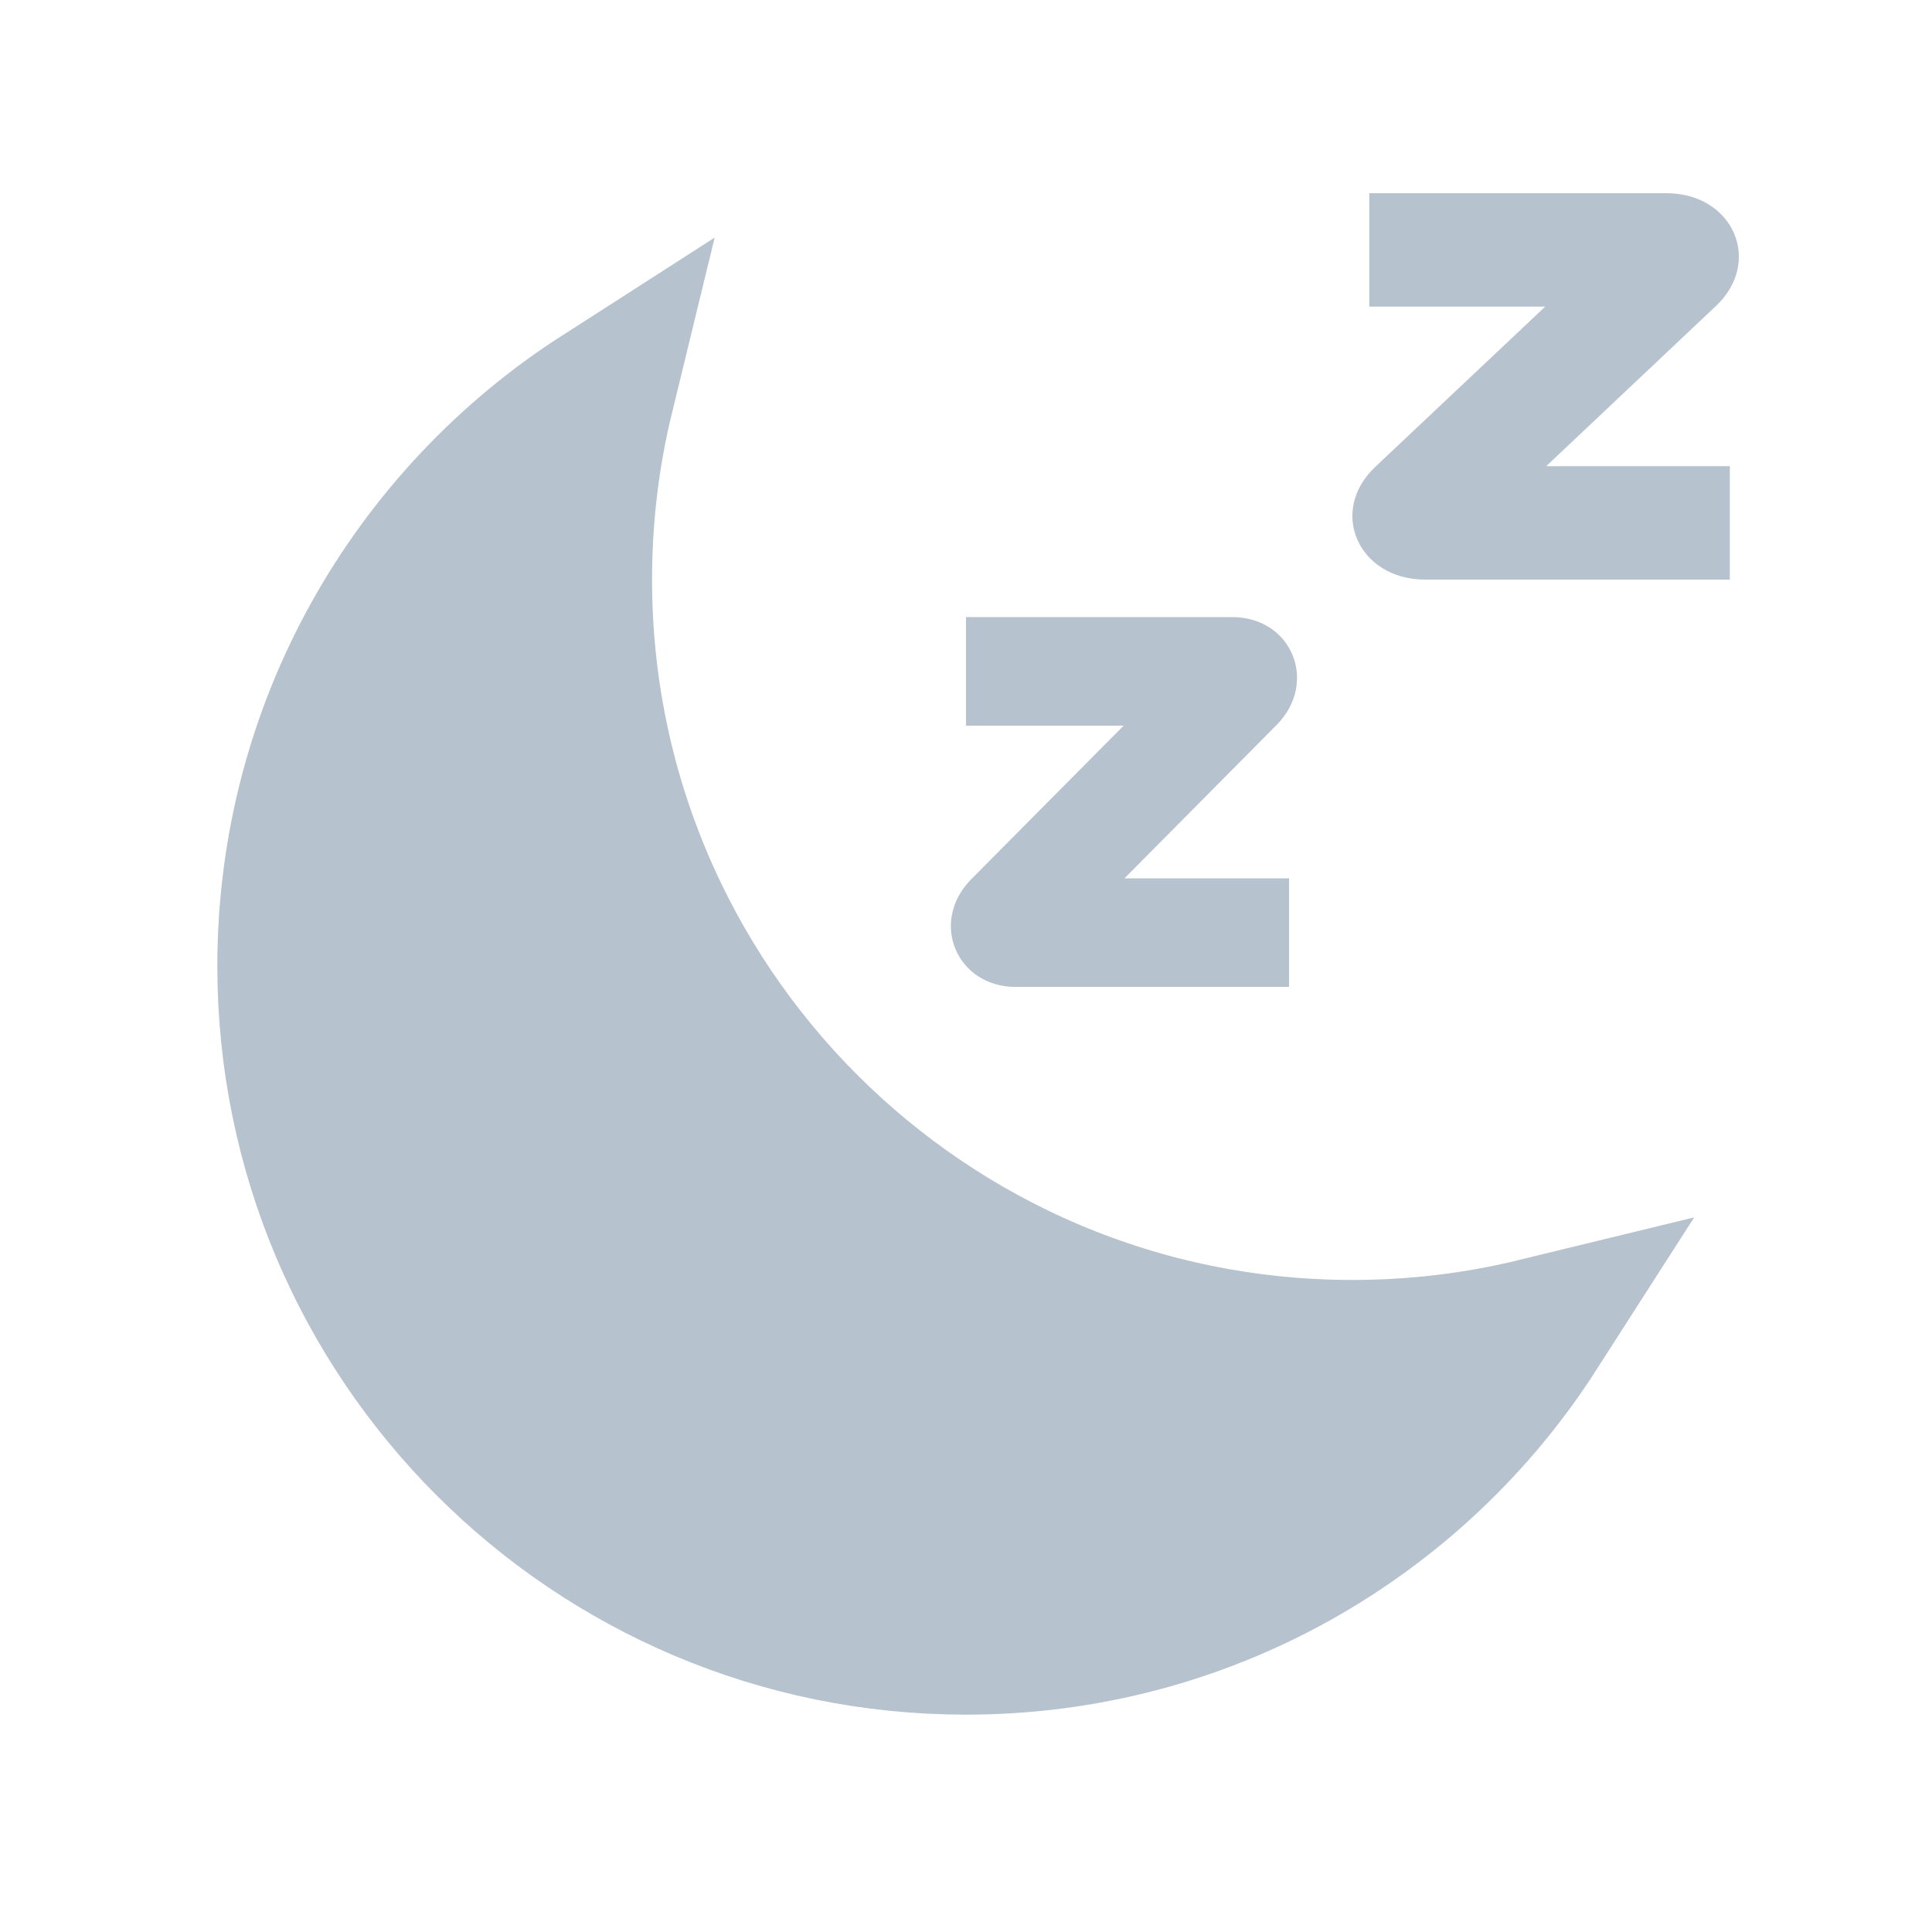 <svg height="20" viewBox="0 0 20 20" width="20" xmlns="http://www.w3.org/2000/svg"><g fill="#b6c2cd"><path d="m6 6c0 4.418 3.582 8 8 8 .653 0 1.288-.078 1.896-.226-1.244 1.94-3.42 3.226-5.896 3.226-3.866 0-7-3.134-7-7 0-2.476 1.286-4.652 3.226-5.897-.148.608-.226 1.243-.226 1.897z" stroke="#b6c2cd" stroke-width="1.5"/><path d="m10.518 10.216h2.826v-1.123h-1.704l1.574-1.587c.437-.44.161-1.118-.46-1.118h-2.754v1.124h1.632l-1.575 1.587c-.441.443-.156 1.118.461 1.118z"/><path d="m14.753 6h3.154v-1.174h-1.901l1.757-1.658c.488-.46.179-1.168-.514-1.168h-3.074v1.174h1.821l-1.758 1.658c-.492.463-.174 1.168.515 1.168z"/></g></svg>